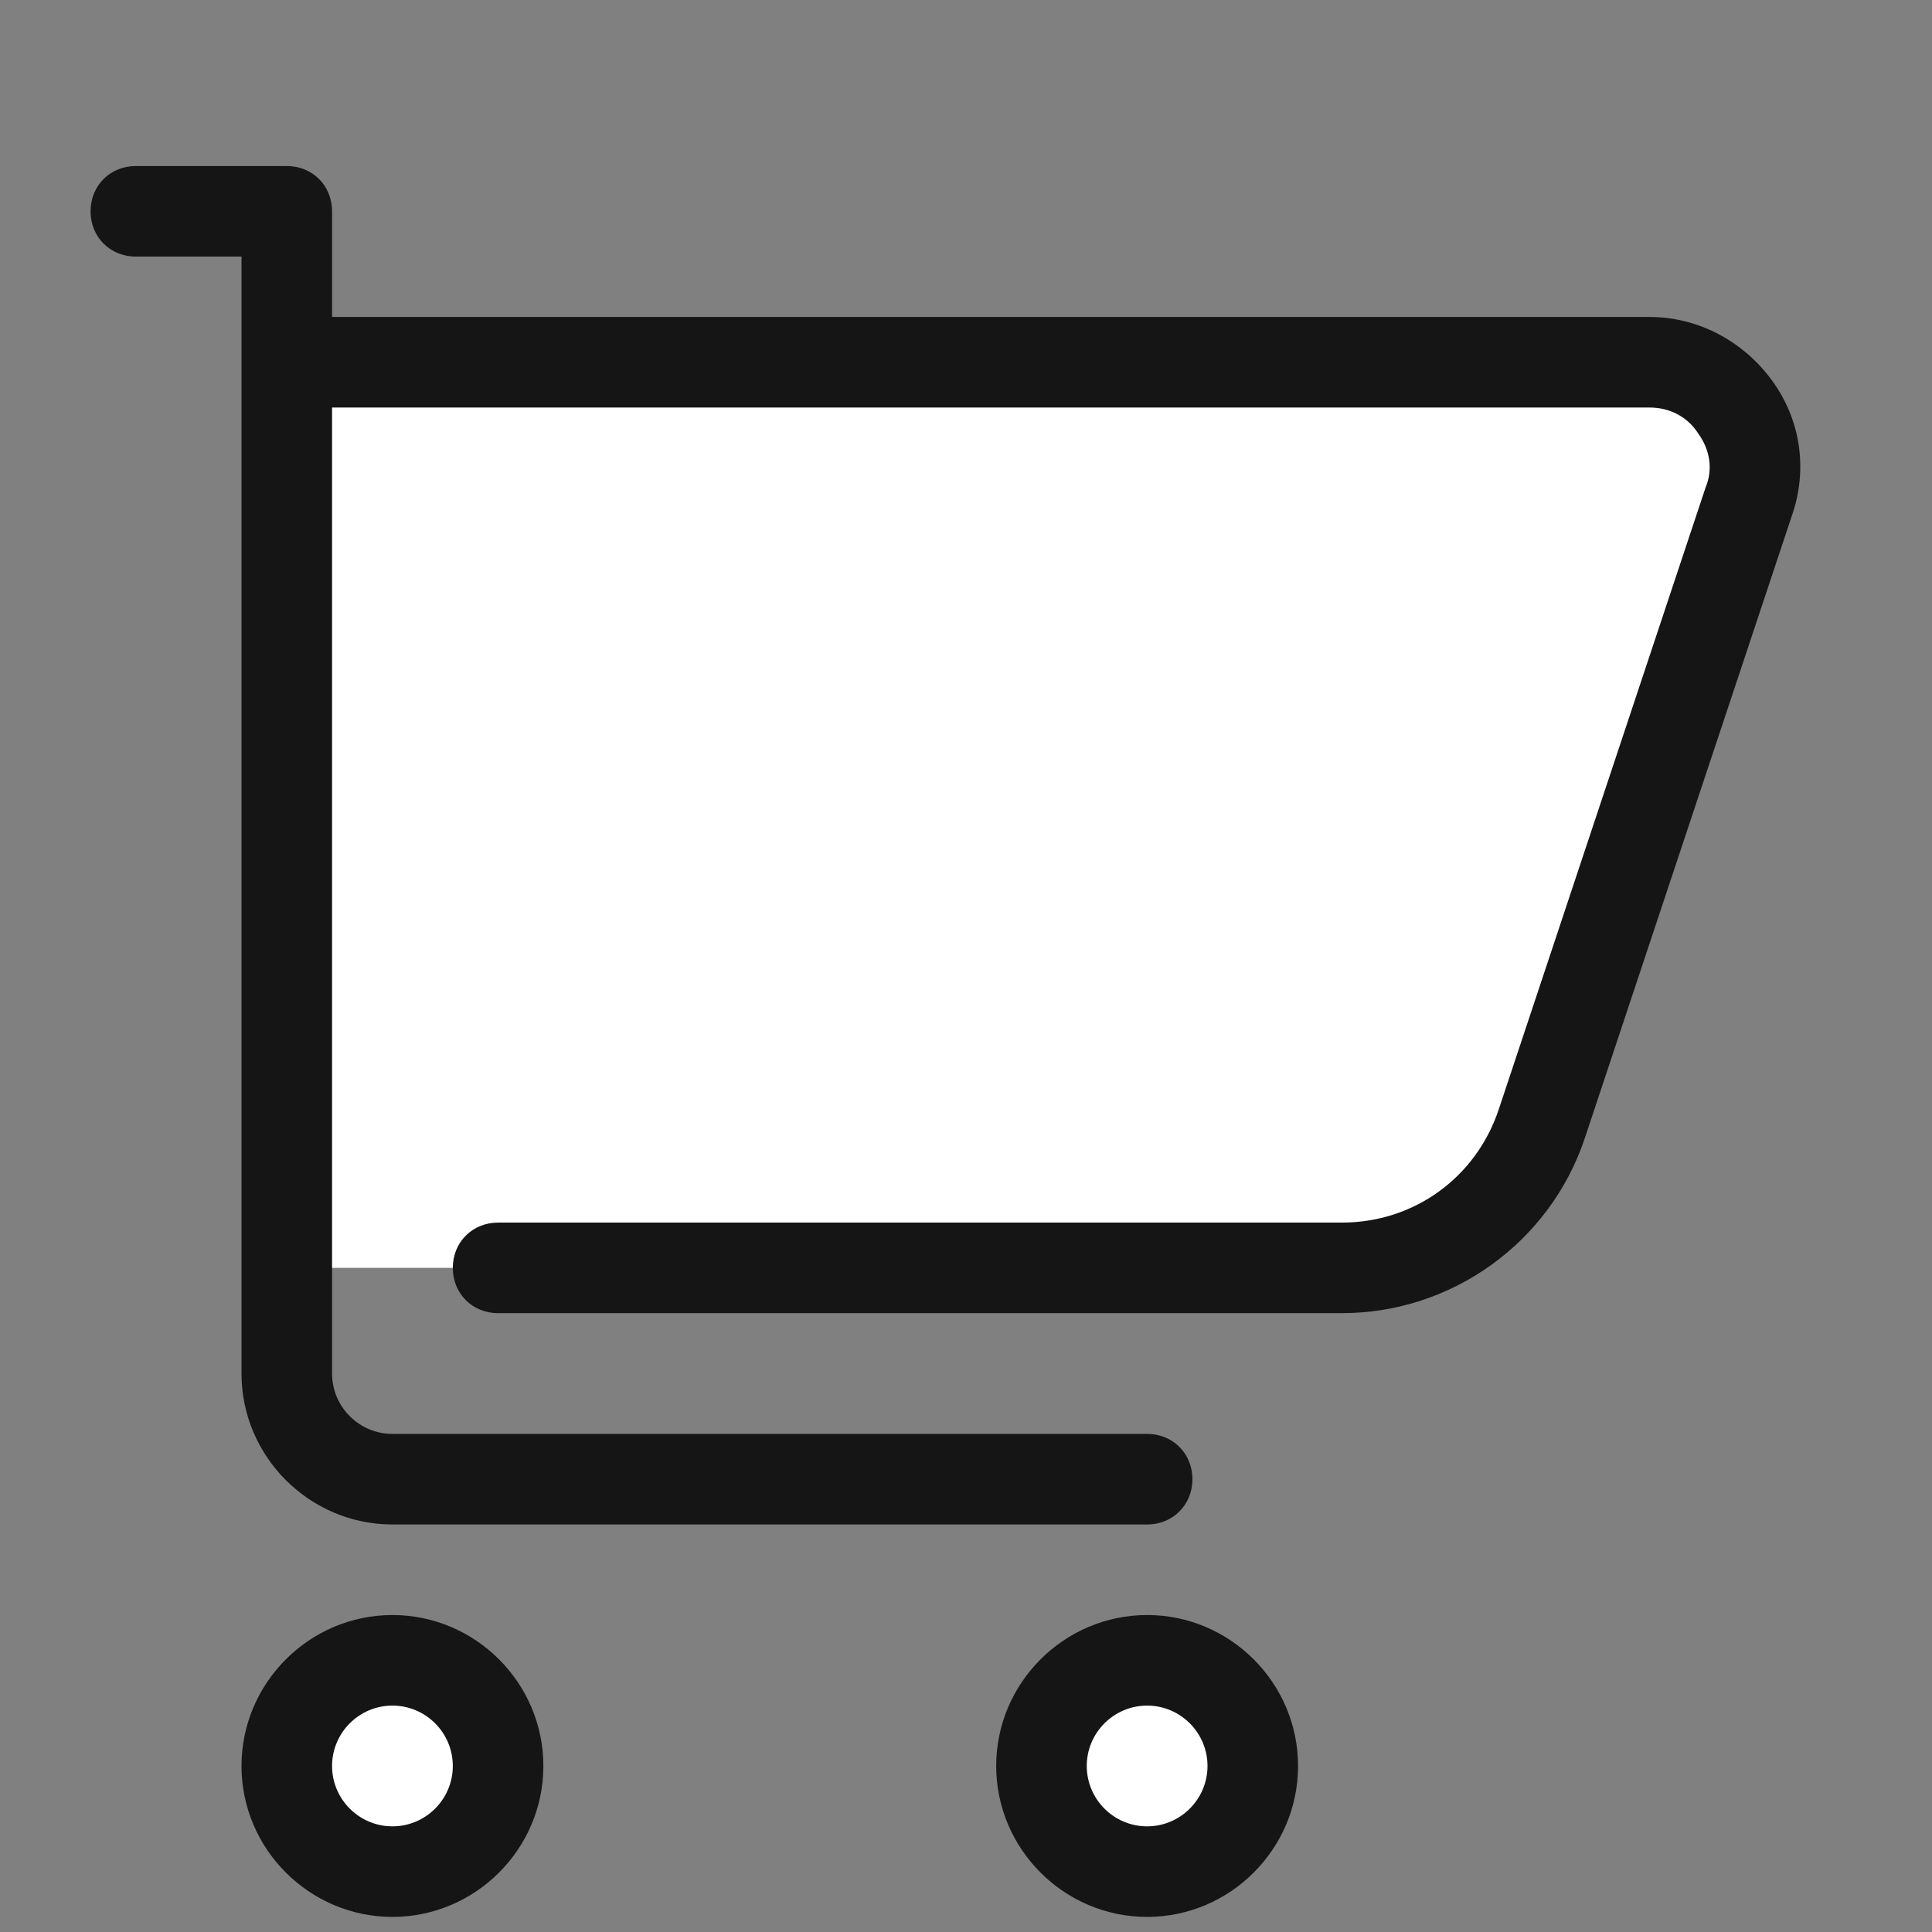 <?xml version="1.0" encoding="UTF-8"?>
<svg xmlns="http://www.w3.org/2000/svg" xmlns:xlink="http://www.w3.org/1999/xlink" width="64pt" height="64pt" viewBox="0 0 64 64" version="1.1">
<rect x="0" y="0" width="64" height="64" fill="#808080" stroke="none"/>
<g id="surface261513">
<path style=" stroke:none;fill-rule:nonzero;fill:rgb(100%,100%,100%);fill-opacity:1;" d="M 9.5 12 L 54.648 12 C 57.051 12 58.75 14.352 57.949 16.602 L 51.102 37.199 C 50.148 40.051 47.449 42 44.449 42 L 9.5 42 Z M 9.5 12 "/>
<path style=" stroke:none;fill-rule:nonzero;fill:rgb(100%,100%,100%);fill-opacity:1;" d="M 16.5 58.5 C 16.5 60.434 14.934 62 13 62 C 11.066 62 9.5 60.434 9.5 58.5 C 9.5 56.566 11.066 55 13 55 C 14.934 55 16.5 56.566 16.5 58.5 Z M 16.5 58.5 "/>
<path style=" stroke:none;fill-rule:nonzero;fill:rgb(100%,100%,100%);fill-opacity:1;" d="M 41.5 58.5 C 41.5 60.434 39.934 62 38 62 C 36.066 62 34.5 60.434 34.5 58.5 C 34.5 56.566 36.066 55 38 55 C 39.934 55 41.5 56.566 41.5 58.5 Z M 41.5 58.5 "/>
<path style=" stroke:none;fill-rule:nonzero;fill:rgb(8.235%,8.235%,8.235%);fill-opacity:1;" d="M 38 53.5 C 35.25 53.5 33 55.75 33 58.5 C 33 61.25 35.25 63.5 38 63.5 C 40.75 63.5 43 61.25 43 58.5 C 43 55.75 40.75 53.5 38 53.5 Z M 38 60.5 C 36.898 60.5 36 59.602 36 58.5 C 36 57.398 36.898 56.5 38 56.5 C 39.102 56.5 40 57.398 40 58.5 C 40 59.602 39.102 60.5 38 60.5 Z M 38 60.5 "/>
<path style=" stroke:none;fill-rule:nonzero;fill:rgb(8.235%,8.235%,8.235%);fill-opacity:1;" d="M 58.699 12.602 C 57.75 11.301 56.25 10.5 54.648 10.5 L 11 10.5 L 11 7 C 11 6.148 10.352 5.5 9.5 5.5 L 4.5 5.5 C 3.648 5.5 3 6.148 3 7 C 3 7.852 3.648 8.5 4.5 8.5 L 8 8.5 L 8 45.5 C 8 48.25 10.25 50.5 13 50.5 L 38 50.5 C 38.852 50.5 39.5 49.852 39.5 49 C 39.5 48.148 38.852 47.5 38 47.5 L 13 47.5 C 11.898 47.5 11 46.602 11 45.5 L 11 13.5 L 54.648 13.5 C 55.301 13.5 55.898 13.801 56.25 14.352 C 56.648 14.898 56.75 15.551 56.5 16.148 L 49.648 36.75 C 48.898 39 46.852 40.5 44.449 40.5 L 16.5 40.5 C 15.648 40.5 15 41.148 15 42 C 15 42.852 15.648 43.5 16.5 43.5 L 44.449 43.5 C 48.102 43.5 51.352 41.148 52.5 37.699 L 59.352 17.102 C 59.898 15.551 59.648 13.898 58.699 12.602 Z M 58.699 12.602 "/>
<path style=" stroke:none;fill-rule:nonzero;fill:rgb(8.235%,8.235%,8.235%);fill-opacity:1;" d="M 13 53.5 C 10.25 53.5 8 55.75 8 58.5 C 8 61.25 10.25 63.5 13 63.5 C 15.75 63.5 18 61.25 18 58.5 C 18 55.75 15.75 53.5 13 53.5 Z M 13 60.5 C 11.898 60.5 11 59.602 11 58.5 C 11 57.398 11.898 56.5 13 56.5 C 14.102 56.5 15 57.398 15 58.5 C 15 59.602 14.102 60.5 13 60.5 Z M 13 60.5 "/>
</g>
</svg>
